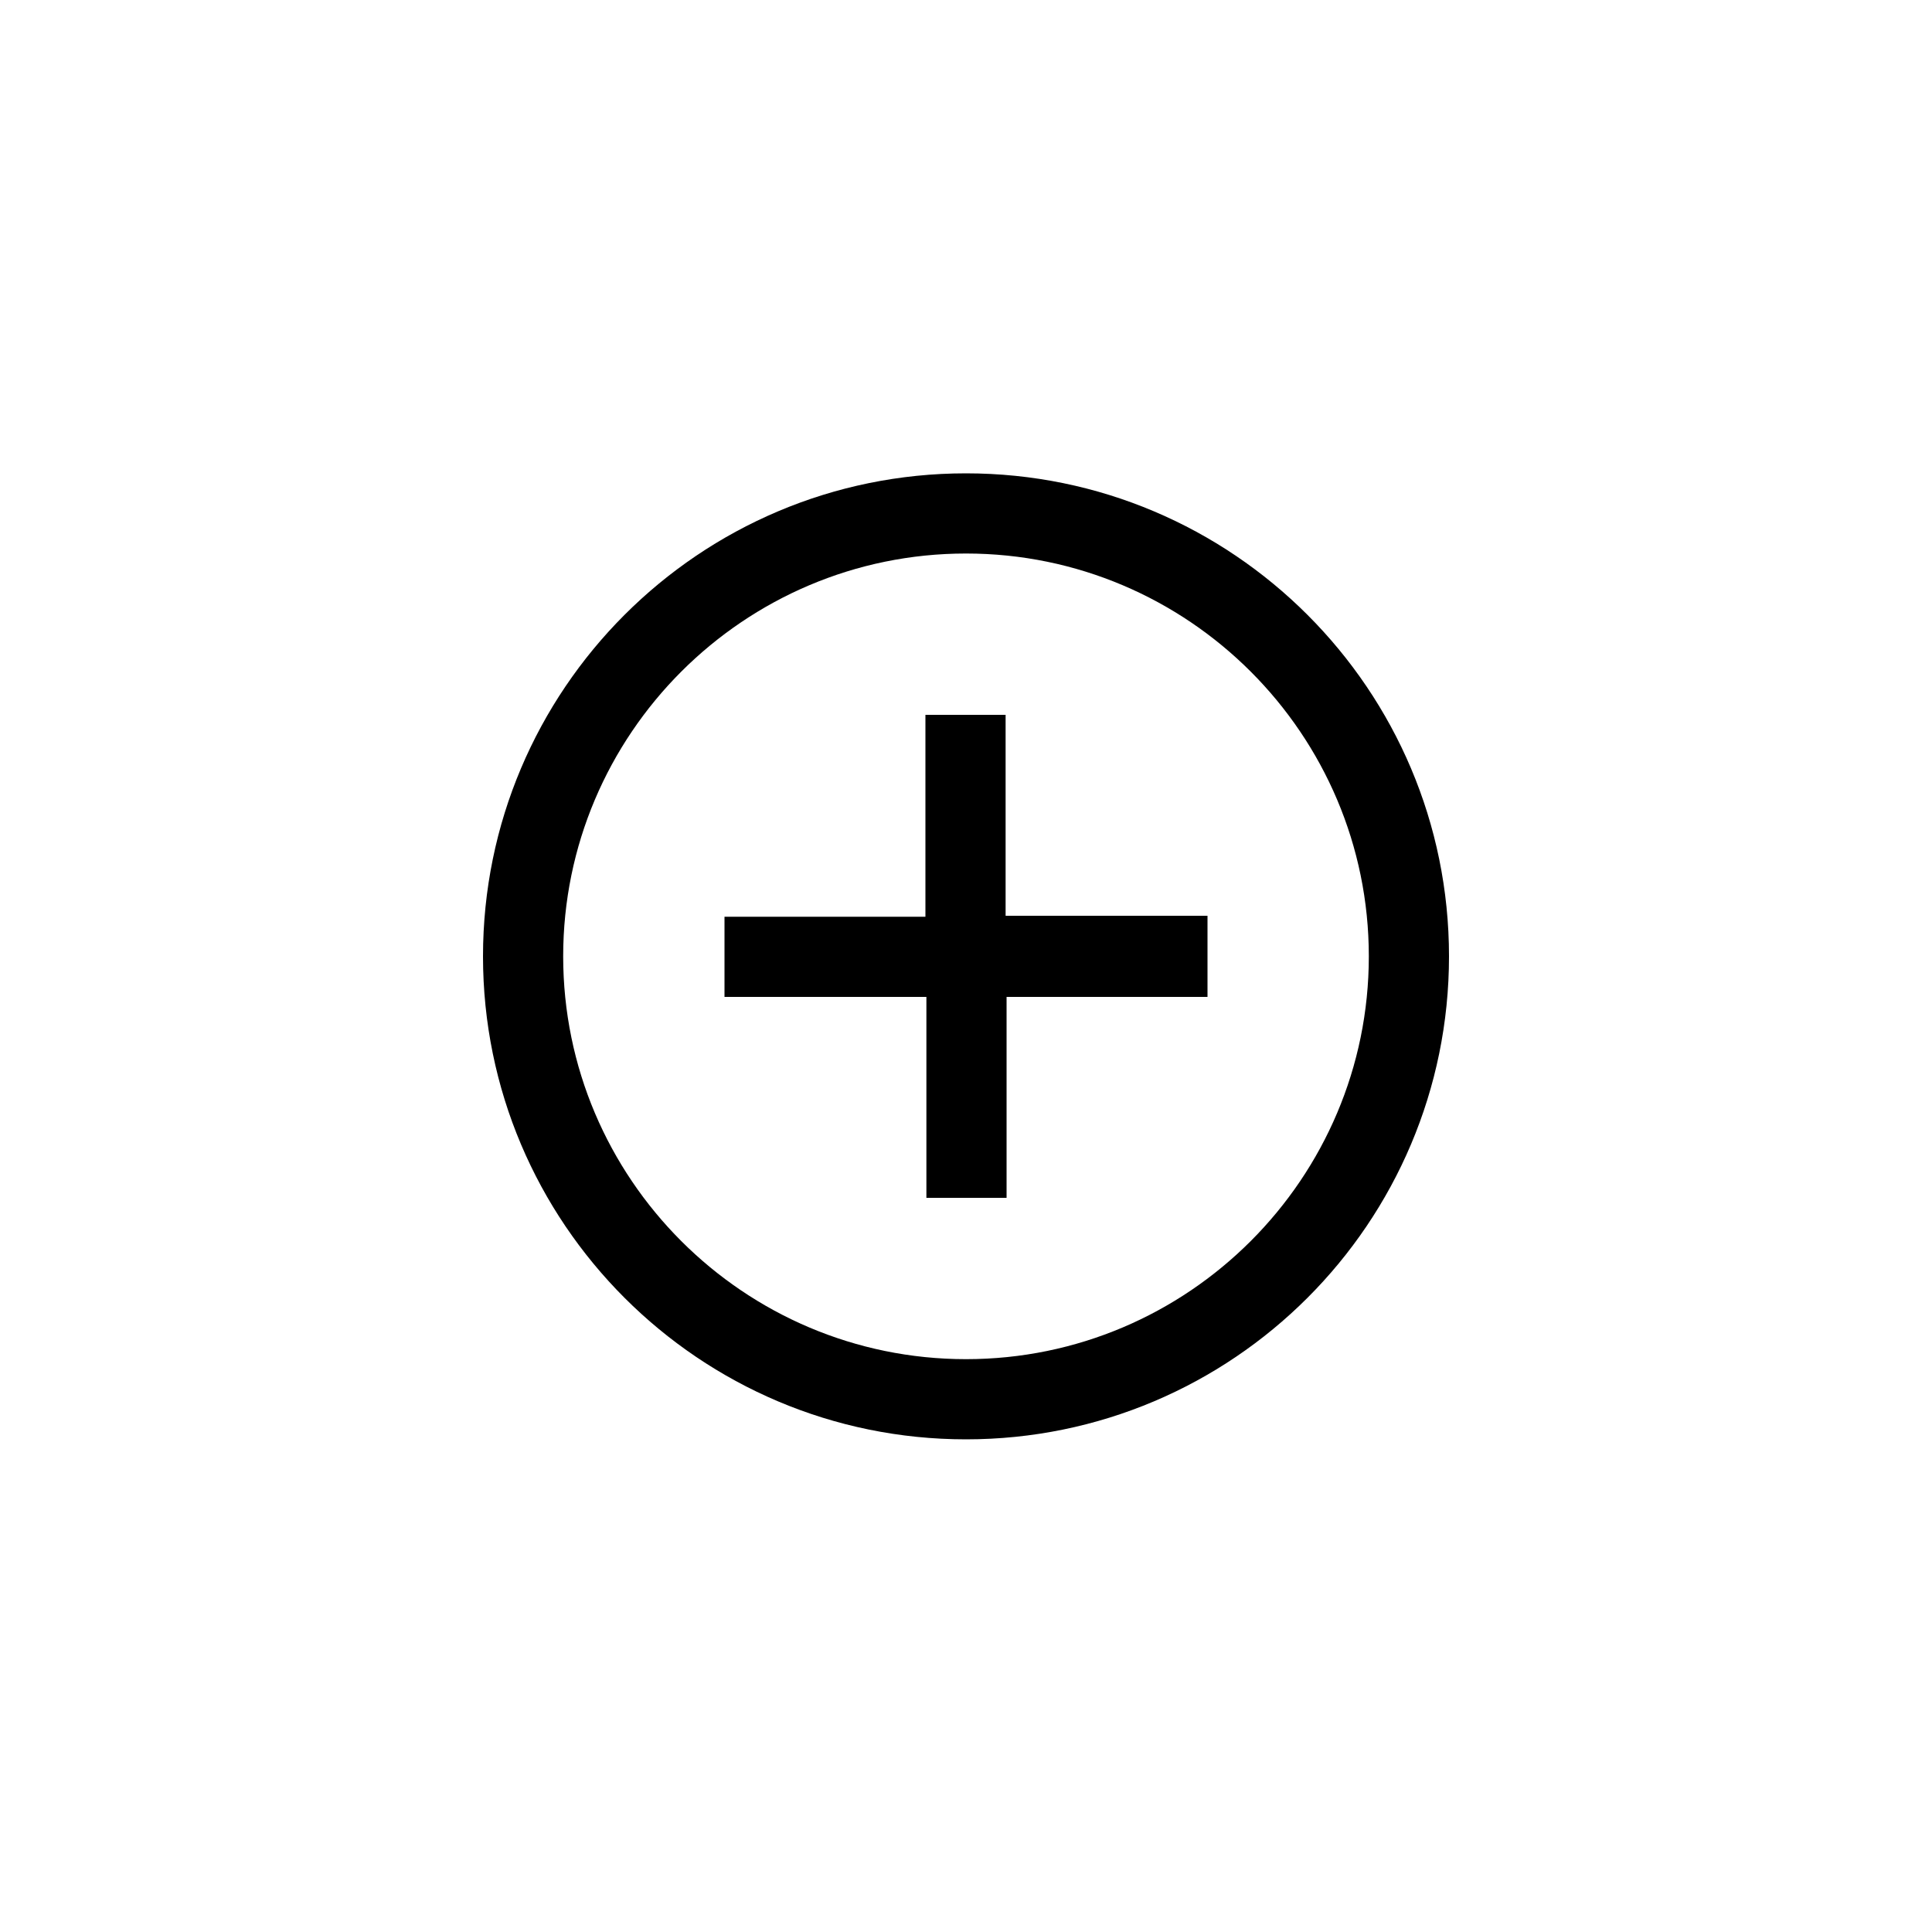 <?xml version="1.0" encoding="utf-8"?>
<!-- Generator: Adobe Illustrator 19.2.1, SVG Export Plug-In . SVG Version: 6.00 Build 0)  -->
<svg version="1.1" id="Capa_1" xmlns="http://www.w3.org/2000/svg" xmlns:xlink="http://www.w3.org/1999/xlink" x="0px" y="0px"
	 viewBox="0 0 200 200" enable-background="new 0 0 200 200" xml:space="preserve">
<path d="M100,57.3c23,0,41.7,18.7,41.7,41.7S123,140.7,100,140.7S58.3,122,58.3,99S77,57.3,100,57.3z M100,49c-27.6,0-50,22.4-50,50
	s22.4,50,50,50s50-22.4,50-50S127.6,49,100,49z M125,103.2h-20.8V124h-8.3v-20.8H75v-8.3h20.8V74h8.3v20.8H125V103.2z"/>
</svg>
